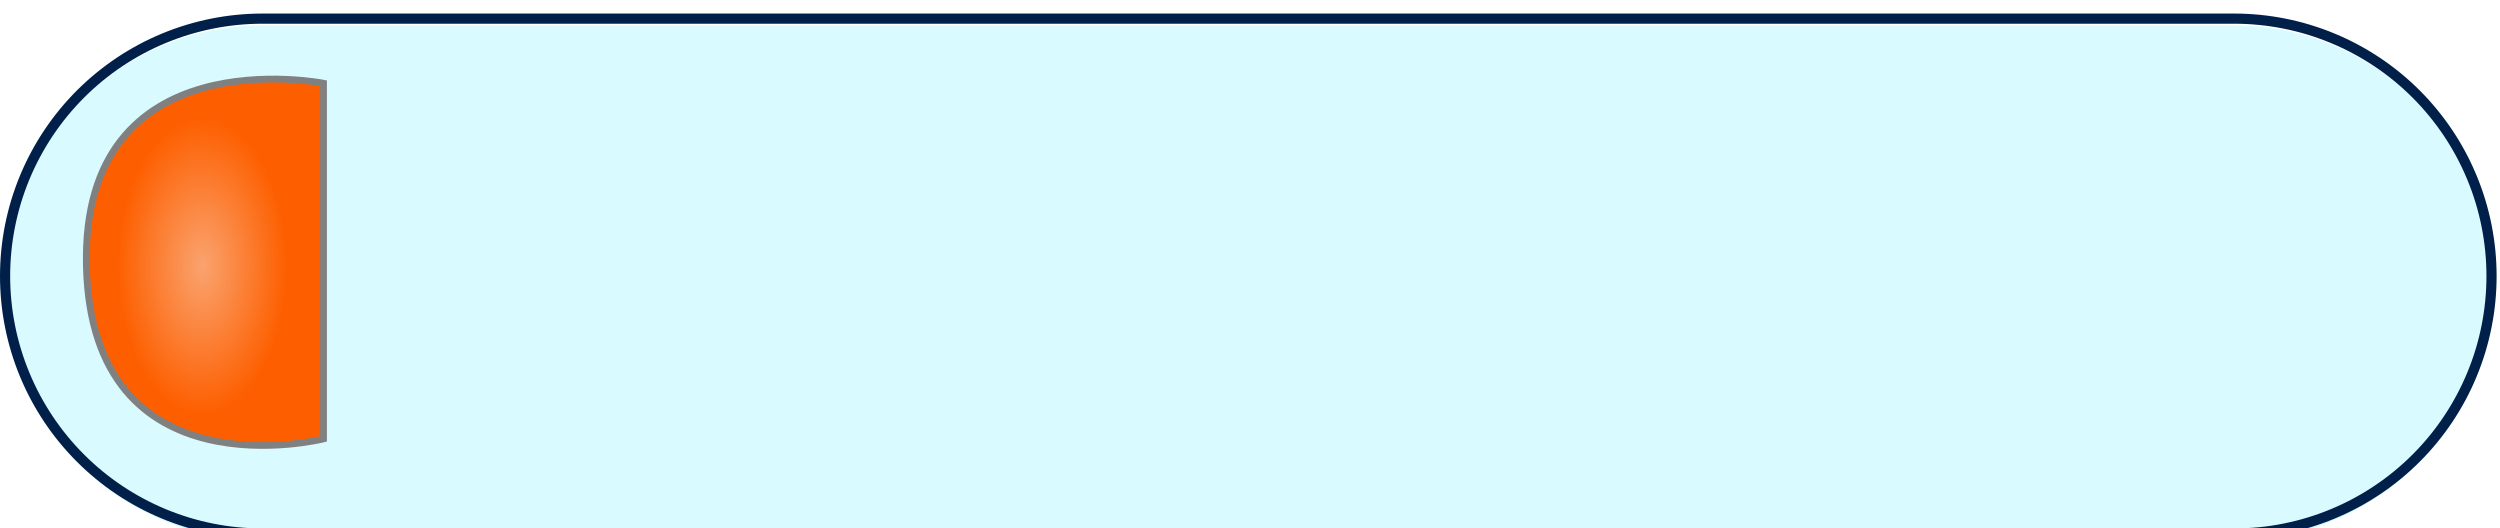 <?xml version="1.0" encoding="utf-8"?>
<svg width="369px" height="78px" viewBox="0 0 369 78" version="1.1" xmlns:xlink="http://www.w3.org/1999/xlink" xmlns="http://www.w3.org/2000/svg">
  <defs>
    <radialGradient gradientUnits="objectBoundingBox" cx="50%" cy="50%" fx="50%" fy="50%" r="34.706%" gradientTransform="translate(0.5,0.5),scale(1,0.647),scale(1,1.421),translate(-0.5,-0.5)" id="gradient_1">
      <stop offset="0%" stop-color="#FAA36F" />
      <stop offset="100%" stop-color="#FD5F00" />
    </radialGradient>
    <filter filterUnits="userSpaceOnUse" color-interpolation-filters="sRGB" id="filter_1">
      <feFlood flood-opacity="0" result="BackgroundImageFix" />
      <feColorMatrix in="SourceAlpha" type="matrix" values="0 0 0 0 0 0 0 0 0 0 0 0 0 0 0 0 0 0 127 0" />
      <feOffset dx="0" dy="2" />
      <feGaussianBlur stdDeviation="2" />
      <feColorMatrix type="matrix" values="0 0 0 0 0.392 0 0 0 0 0.392 0 0 0 0 0.392 0 0 0 0.498 0" />
      <feBlend mode="normal" in2="BackgroundImageFix" result="effect0_dropShadow" />
      <feBlend mode="normal" in="SourceGraphic" in2="effect0_dropShadow" result="shape" />
    </filter>
    <filter filterUnits="userSpaceOnUse" color-interpolation-filters="sRGB" id="filter_2">
      <feFlood flood-opacity="0" result="BackgroundImageFix" />
      <feBlend mode="normal" in="SourceGraphic" in2="BackgroundImageFix" result="shape" />
      <feColorMatrix in="SourceAlpha" type="matrix" values="0 0 0 0 0 0 0 0 0 0 0 0 0 0 0 0 0 0 127 0" result="hardAlpha" />
      <feMorphology radius="2" operator="erode" in="SourceAlpha" result="effect0_innerShadow" />
      <feOffset dx="0" dy="1" />
      <feGaussianBlur stdDeviation="1.5" />
      <feComposite in2="hardAlpha" operator="arithmetic" k2="-1" k3="1" />
      <feColorMatrix type="matrix" values="0 0 0 0 0.392 0 0 0 0 0.392 0 0 0 0 0.392 0 0 0 0.498 0" />
      <feBlend mode="normal" in2="shape" result="effect0_innerShadow" />
    </filter>
    <filter filterUnits="userSpaceOnUse" color-interpolation-filters="sRGB" id="filter_3">
      <feFlood flood-opacity="0" result="BackgroundImageFix" />
      <feColorMatrix in="SourceAlpha" type="matrix" values="0 0 0 0 0 0 0 0 0 0 0 0 0 0 0 0 0 0 127 0" />
      <feMorphology radius="2" operator="dilate" in="SourceAlpha" result="effect0_dropShadow" />
      <feOffset dx="0" dy="2" />
      <feGaussianBlur stdDeviation="2" />
      <feColorMatrix type="matrix" values="0 0 0 0 0.392 0 0 0 0 0.392 0 0 0 0 0.392 0 0 0 0.498 0" />
      <feBlend mode="normal" in2="BackgroundImageFix" result="effect0_dropShadow" />
      <feBlend mode="normal" in="SourceGraphic" in2="effect0_dropShadow" result="shape" />
    </filter>
    <path d="M37.999 0L329.001 0Q329.934 0 330.866 0.046Q331.797 0.092 332.726 0.183Q333.654 0.274 334.577 0.411Q335.499 0.548 336.414 0.73Q337.329 0.912 338.234 1.139Q339.139 1.365 340.032 1.636Q340.924 1.907 341.802 2.221Q342.681 2.536 343.543 2.893Q344.404 3.249 345.248 3.648Q346.091 4.047 346.914 4.487Q347.736 4.927 348.536 5.406Q349.336 5.886 350.112 6.404Q350.888 6.922 351.637 7.478Q352.386 8.034 353.107 8.625Q353.828 9.217 354.52 9.844Q355.211 10.47 355.87 11.13Q356.53 11.789 357.156 12.48Q357.783 13.172 358.375 13.893Q358.966 14.614 359.522 15.363Q360.078 16.112 360.596 16.888Q361.114 17.663 361.594 18.464Q362.073 19.264 362.513 20.086Q362.953 20.909 363.352 21.752Q363.75 22.596 364.107 23.457Q364.464 24.319 364.779 25.198Q365.093 26.076 365.364 26.968Q365.635 27.861 365.861 28.766Q366.088 29.671 366.27 30.586Q366.452 31.501 366.589 32.423Q366.726 33.346 366.817 34.274Q366.908 35.203 366.954 36.135Q367 37.066 367 37.999L367 38.001Q367 38.934 366.954 39.865Q366.908 40.797 366.817 41.726Q366.726 42.654 366.589 43.577Q366.452 44.499 366.27 45.414Q366.088 46.329 365.861 47.234Q365.635 48.139 365.364 49.032Q365.093 49.924 364.779 50.803Q364.464 51.681 364.107 52.543Q363.75 53.404 363.352 54.248Q362.953 55.091 362.513 55.914Q362.073 56.736 361.594 57.536Q361.114 58.337 360.596 59.112Q360.078 59.888 359.522 60.637Q358.966 61.386 358.375 62.107Q357.783 62.828 357.156 63.52Q356.53 64.211 355.87 64.87Q355.211 65.53 354.52 66.156Q353.828 66.783 353.107 67.375Q352.386 67.966 351.637 68.522Q350.888 69.078 350.112 69.596Q349.336 70.114 348.536 70.594Q347.736 71.073 346.914 71.513Q346.091 71.953 345.248 72.352Q344.404 72.751 343.543 73.108Q342.681 73.465 341.802 73.779Q340.924 74.093 340.032 74.364Q339.139 74.635 338.234 74.861Q337.329 75.088 336.414 75.27Q335.499 75.452 334.577 75.589Q333.654 75.726 332.726 75.817Q331.797 75.908 330.866 75.954Q329.934 76 329.001 76L37.999 76Q37.066 76 36.135 75.954Q35.203 75.908 34.274 75.817Q33.346 75.726 32.423 75.589Q31.501 75.452 30.586 75.27Q29.671 75.088 28.766 74.861Q27.861 74.635 26.968 74.364Q26.076 74.093 25.198 73.779Q24.319 73.465 23.457 73.108Q22.596 72.751 21.752 72.352Q20.909 71.953 20.086 71.513Q19.264 71.073 18.464 70.594Q17.663 70.114 16.888 69.596Q16.112 69.078 15.363 68.522Q14.614 67.966 13.893 67.375Q13.172 66.783 12.48 66.156Q11.789 65.53 11.13 64.87Q10.47 64.211 9.844 63.52Q9.217 62.828 8.625 62.107Q8.034 61.386 7.478 60.637Q6.922 59.888 6.404 59.112Q5.886 58.337 5.406 57.536Q4.927 56.736 4.487 55.914Q4.047 55.091 3.648 54.248Q3.249 53.404 2.893 52.543Q2.536 51.681 2.221 50.803Q1.907 49.924 1.636 49.032Q1.365 48.139 1.139 47.234Q0.912 46.329 0.73 45.414Q0.548 44.499 0.411 43.577Q0.274 42.654 0.183 41.726Q0.092 40.797 0.046 39.865Q0 38.934 0 38.001L0 37.999Q0 37.066 0.046 36.135Q0.092 35.203 0.183 34.274Q0.274 33.346 0.411 32.423Q0.548 31.501 0.73 30.586Q0.912 29.671 1.139 28.766Q1.365 27.861 1.636 26.968Q1.907 26.076 2.221 25.198Q2.536 24.319 2.893 23.457Q3.249 22.596 3.648 21.752Q4.047 20.909 4.487 20.086Q4.927 19.264 5.406 18.464Q5.886 17.663 6.404 16.888Q6.922 16.112 7.478 15.363Q8.034 14.614 8.625 13.893Q9.217 13.172 9.844 12.48Q10.47 11.789 11.13 11.13Q11.789 10.47 12.48 9.844Q13.172 9.217 13.893 8.625Q14.614 8.034 15.363 7.478Q16.112 6.922 16.888 6.404Q17.663 5.886 18.464 5.406Q19.264 4.927 20.086 4.487Q20.909 4.047 21.752 3.648Q22.596 3.249 23.457 2.893Q24.319 2.536 25.198 2.221Q26.076 1.907 26.968 1.636Q27.861 1.365 28.766 1.139Q29.671 0.912 30.586 0.73Q31.501 0.548 32.423 0.411Q33.346 0.274 34.274 0.183Q35.203 0.092 36.135 0.046Q37.066 0 37.999 0Z" id="path_1" />
  </defs>
  <g id="Group" transform="translate(0.75 0.75)">
    <g id="Rectangle" filter="url(#filter_1)">
      <use stroke="none" fill="#D9FAFF" xlink:href="#path_1" fill-rule="evenodd" filter="url(#filter_2)" />
      <use xlink:href="#path_1" fill="none" stroke="#00204A" stroke-width="1.5" />
    </g>
    <path d="M35.013 0.614C35.013 0.614 -0.787 -6.486 0.013 27.614C0.813 61.714 35.013 53.114 35.013 53.114L35.013 0.614Z" transform="translate(11.987 8.919)" id="New-shape" fill="url(#gradient_1)" fill-rule="evenodd" stroke="#808080" stroke-width="1" filter="url(#filter_3)" />
  </g>
</svg>